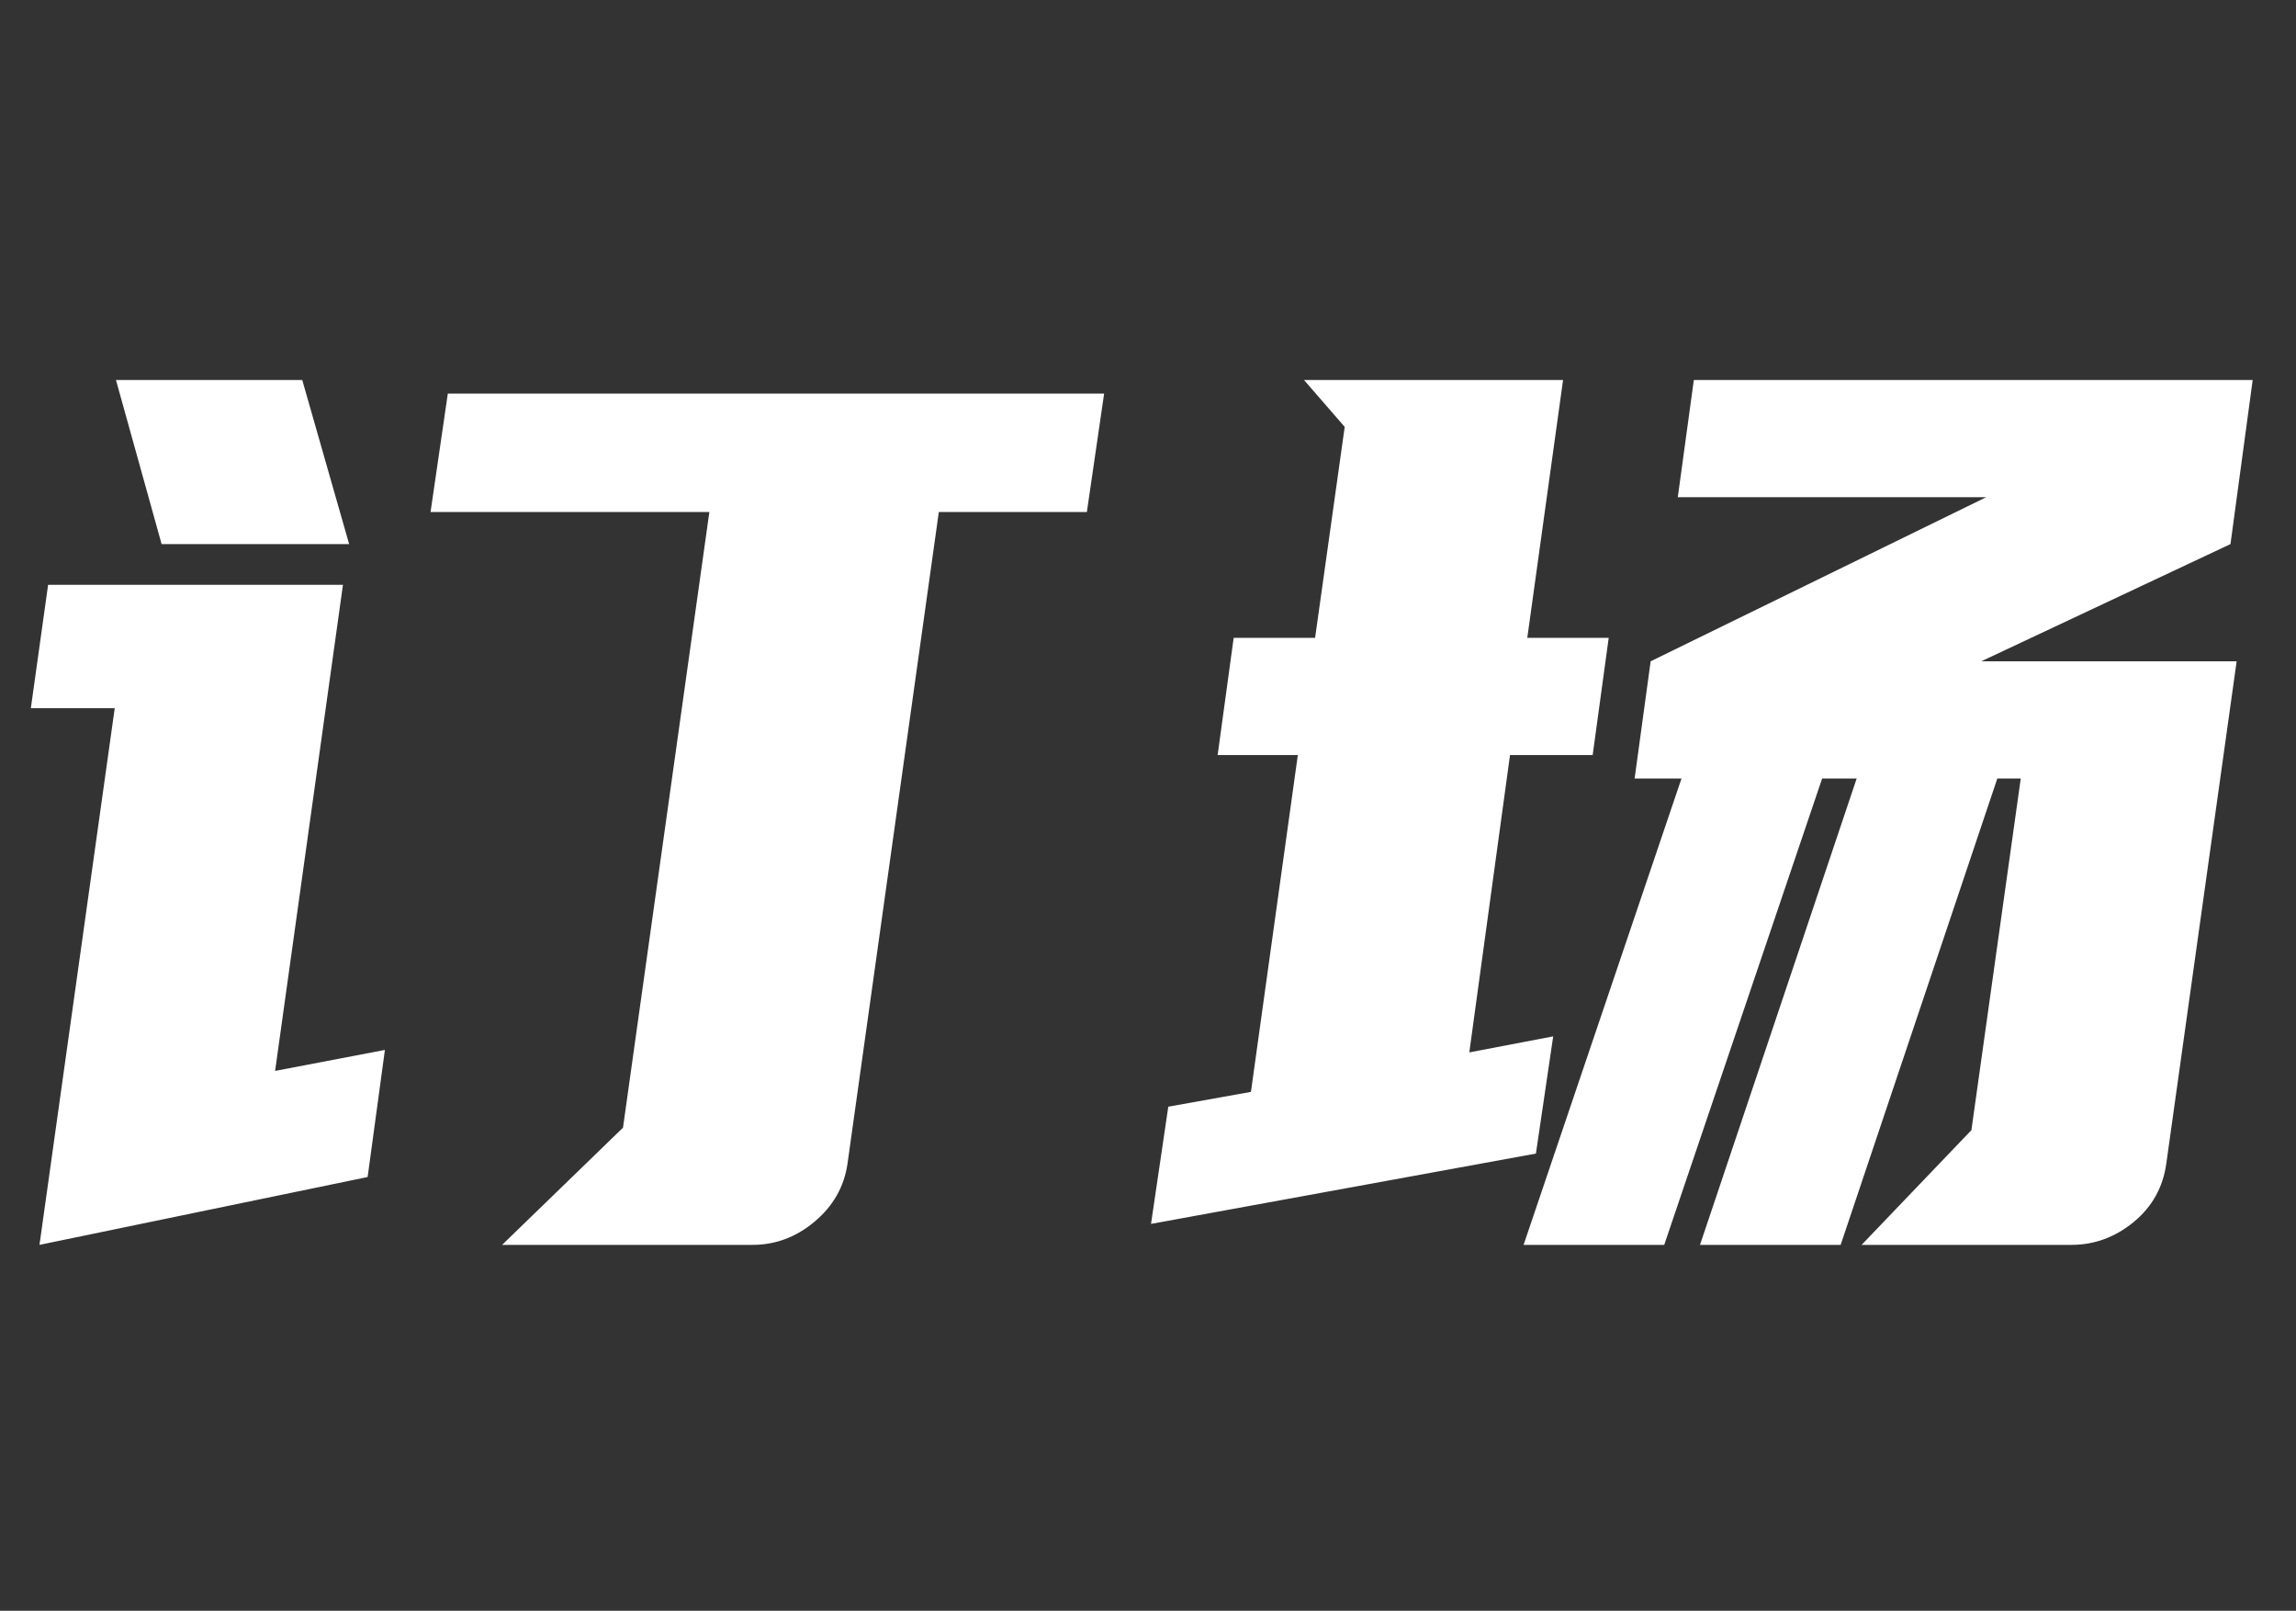 <svg xmlns="http://www.w3.org/2000/svg" xmlns:xlink="http://www.w3.org/1999/xlink" fill="none" version="1.1" width="67" height="47" viewBox="0 0 67 47"><rect x="0" y="0" width="67" height="47" fill="#333333" stroke="none"/><g><path d="M32.22,11.484L31.716,14.94L27.396,14.94L24.732,33.948Q24.588,34.956,23.778,35.64Q22.968,36.324,21.96,36.324L14.652,36.324L18.18,32.904L20.7,14.94L12.564,14.94L13.068,11.484L32.22,11.484ZM1.152,36.324L3.348,20.664L0.9,20.664L1.404,17.064L10.008,17.064L8.028,31.248L11.232,30.636L10.728,34.344L1.152,36.324ZM8.82,11.088L10.188,15.876L4.716,15.876L3.384,11.088L8.82,11.088ZM57.816,19.296L65.268,19.296L63.216,33.948Q63.072,34.992,62.262,35.658Q61.452,36.324,60.444,36.324L54.324,36.324L57.528,32.976L58.968,22.716L58.284,22.716L53.712,36.324L49.608,36.324L54.18,22.716L53.172,22.716L48.564,36.324L44.46,36.324L49.068,22.716L47.7,22.716L48.168,19.296L57.96,14.508L48.96,14.508L49.428,11.088L65.736,11.088L65.088,15.876L57.816,19.296ZM44.82,33.66L33.588,35.712L34.092,32.292L36.504,31.86L37.872,22.032L35.532,22.032L36,18.612L38.376,18.612L39.24,12.456L38.052,11.088L45.612,11.088L44.568,18.612L46.944,18.612L46.476,22.032L44.064,22.032L42.876,30.708L45.324,30.24L44.82,33.66Z" fill="#FFFFFF" fill-opacity="1"/></g></svg>